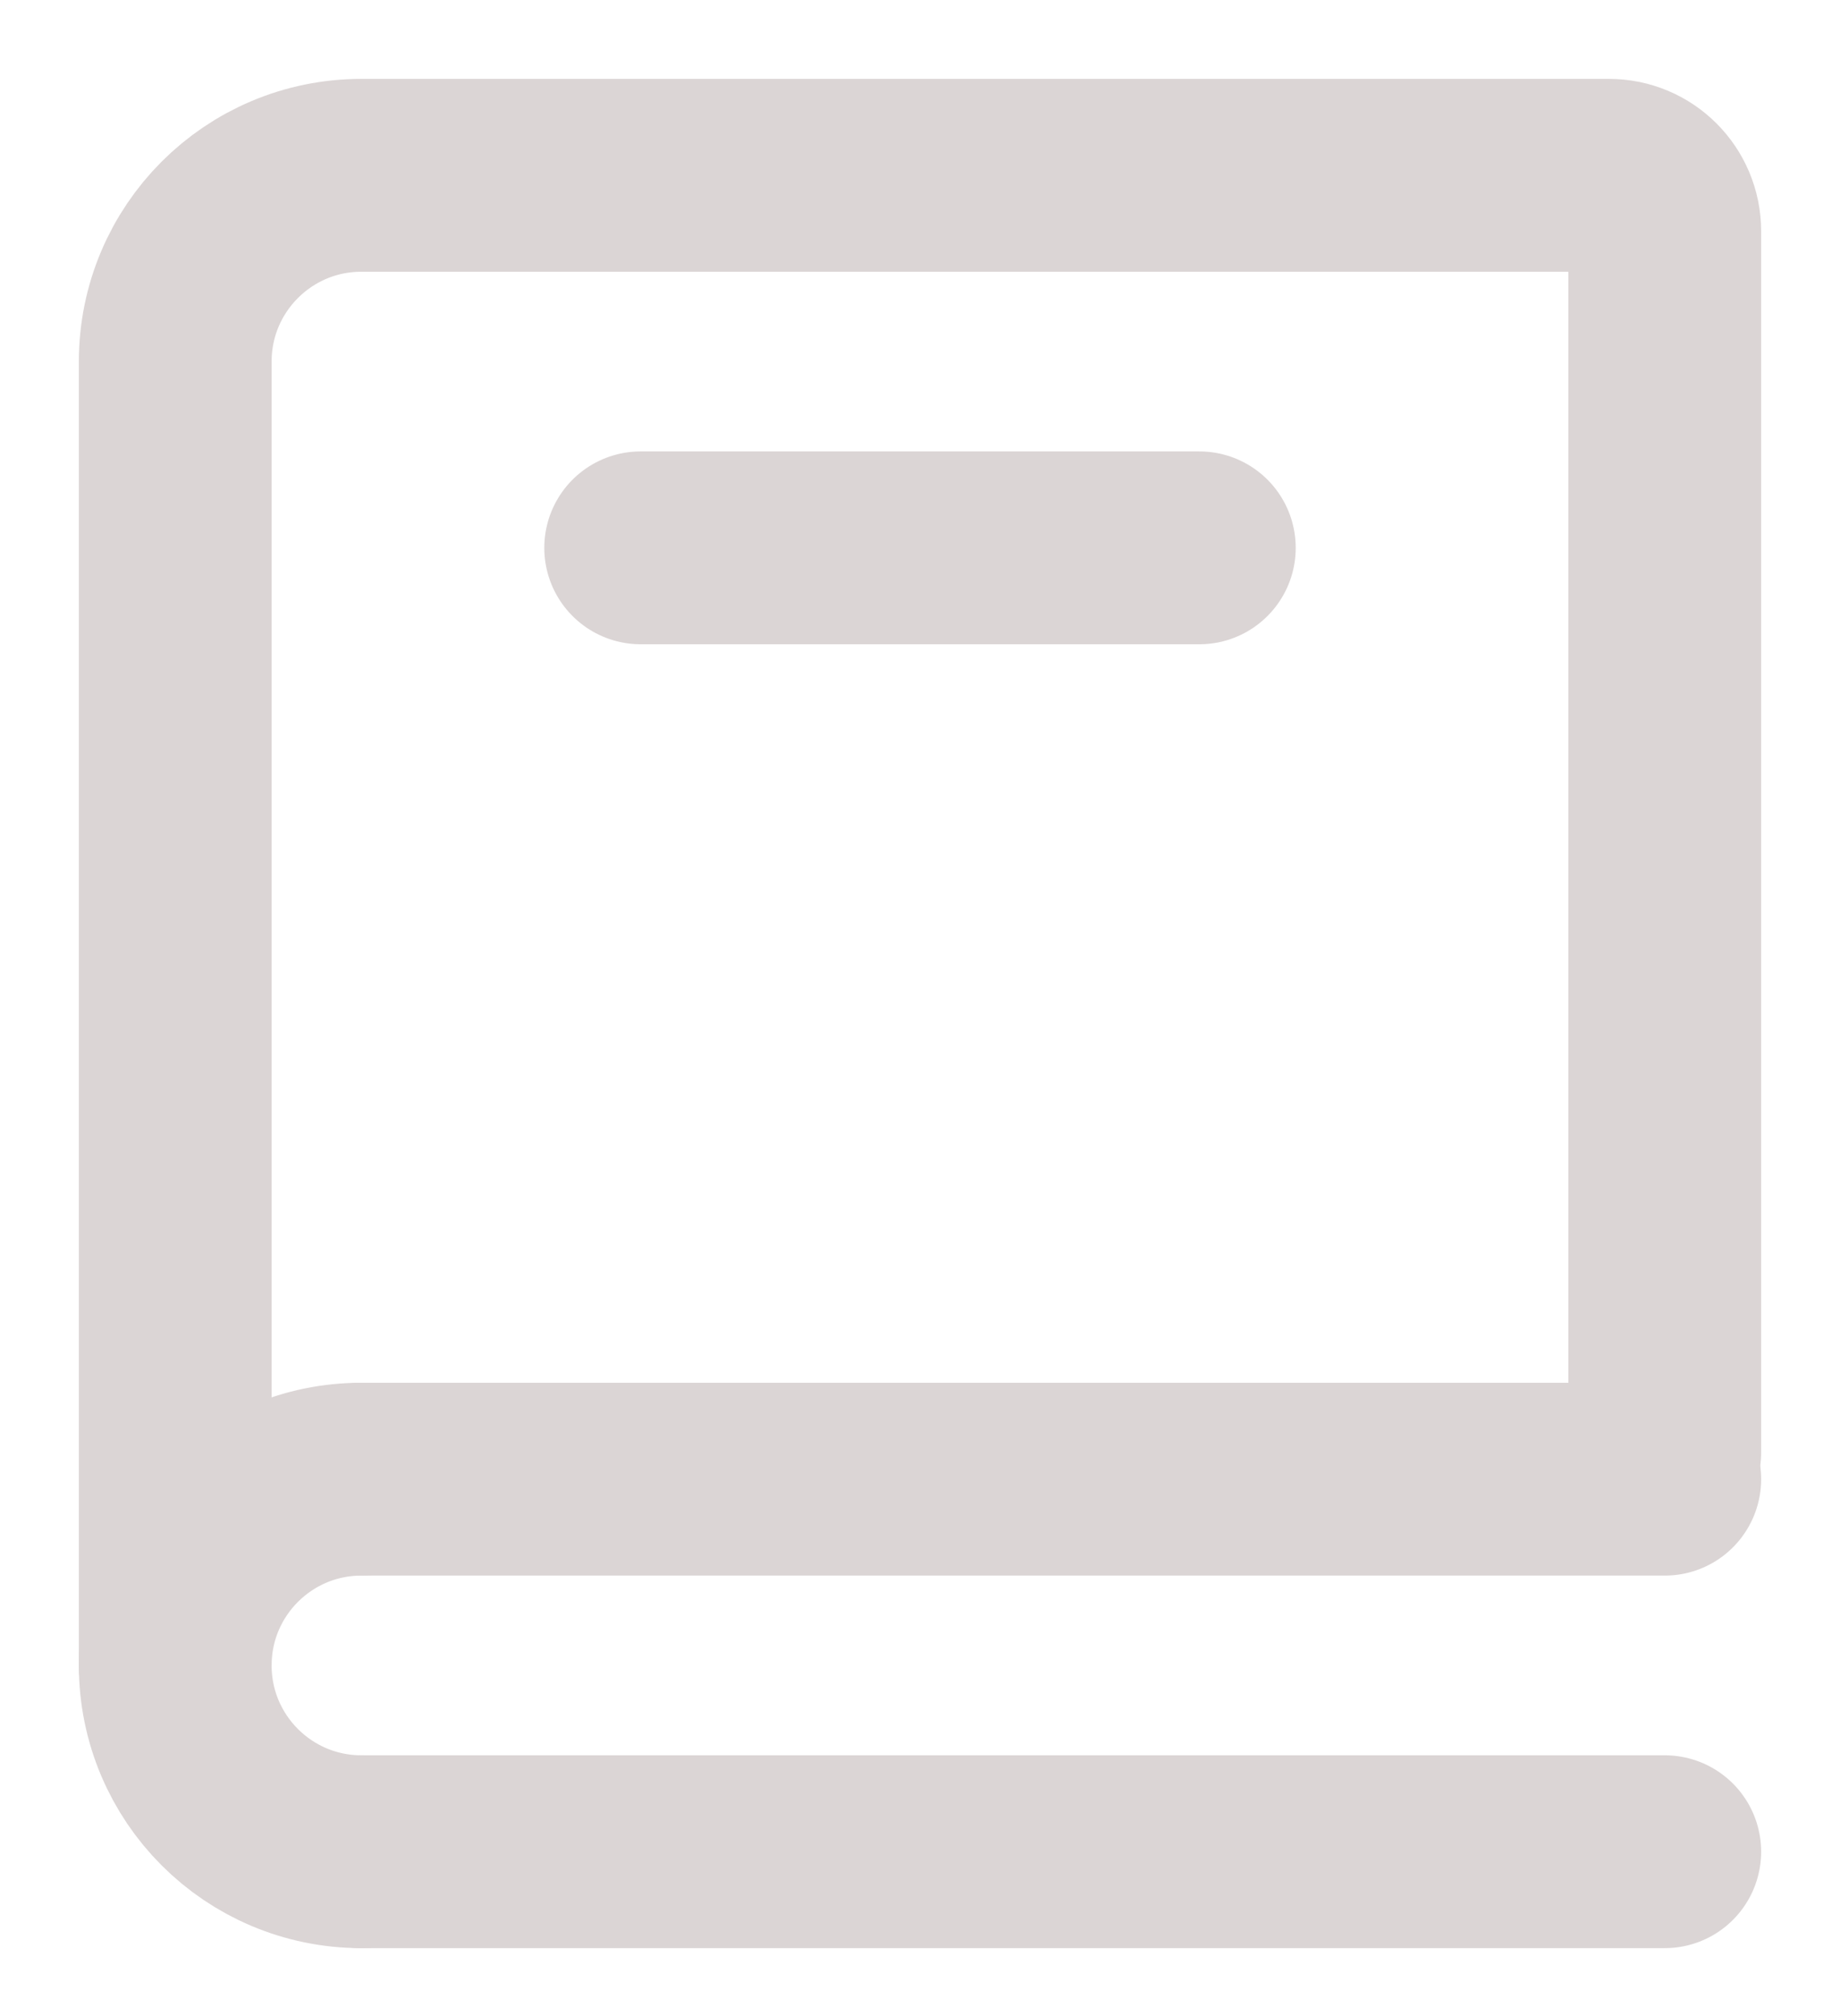 <svg width="21" height="23" viewBox="0 0 21 23" fill="none" xmlns="http://www.w3.org/2000/svg">
<path d="M2 19V4.125C2 2.951 2.951 2 4.125 2H18.363C18.715 2 19 2.285 19 2.638V16.571" stroke="#DBD5D5" stroke-width="2.2" stroke-linecap="round"/>
<path d="M4.125 16.875H19" stroke="#DBD5D5" stroke-width="2.2" stroke-linecap="round"/>
<path d="M4.125 21.125H19" stroke="#DBD5D5" stroke-width="2.2" stroke-linecap="round"/>
<path d="M4.125 21.125C2.951 21.125 2 20.174 2 19C2 17.826 2.951 16.875 4.125 16.875" stroke="#DBD5D5" stroke-width="2.2" stroke-linecap="round" stroke-linejoin="round"/>
<path d="M7.312 6.25H13.688" stroke="#DBD5D5" stroke-width="2.2" stroke-linecap="round"/>
</svg>

